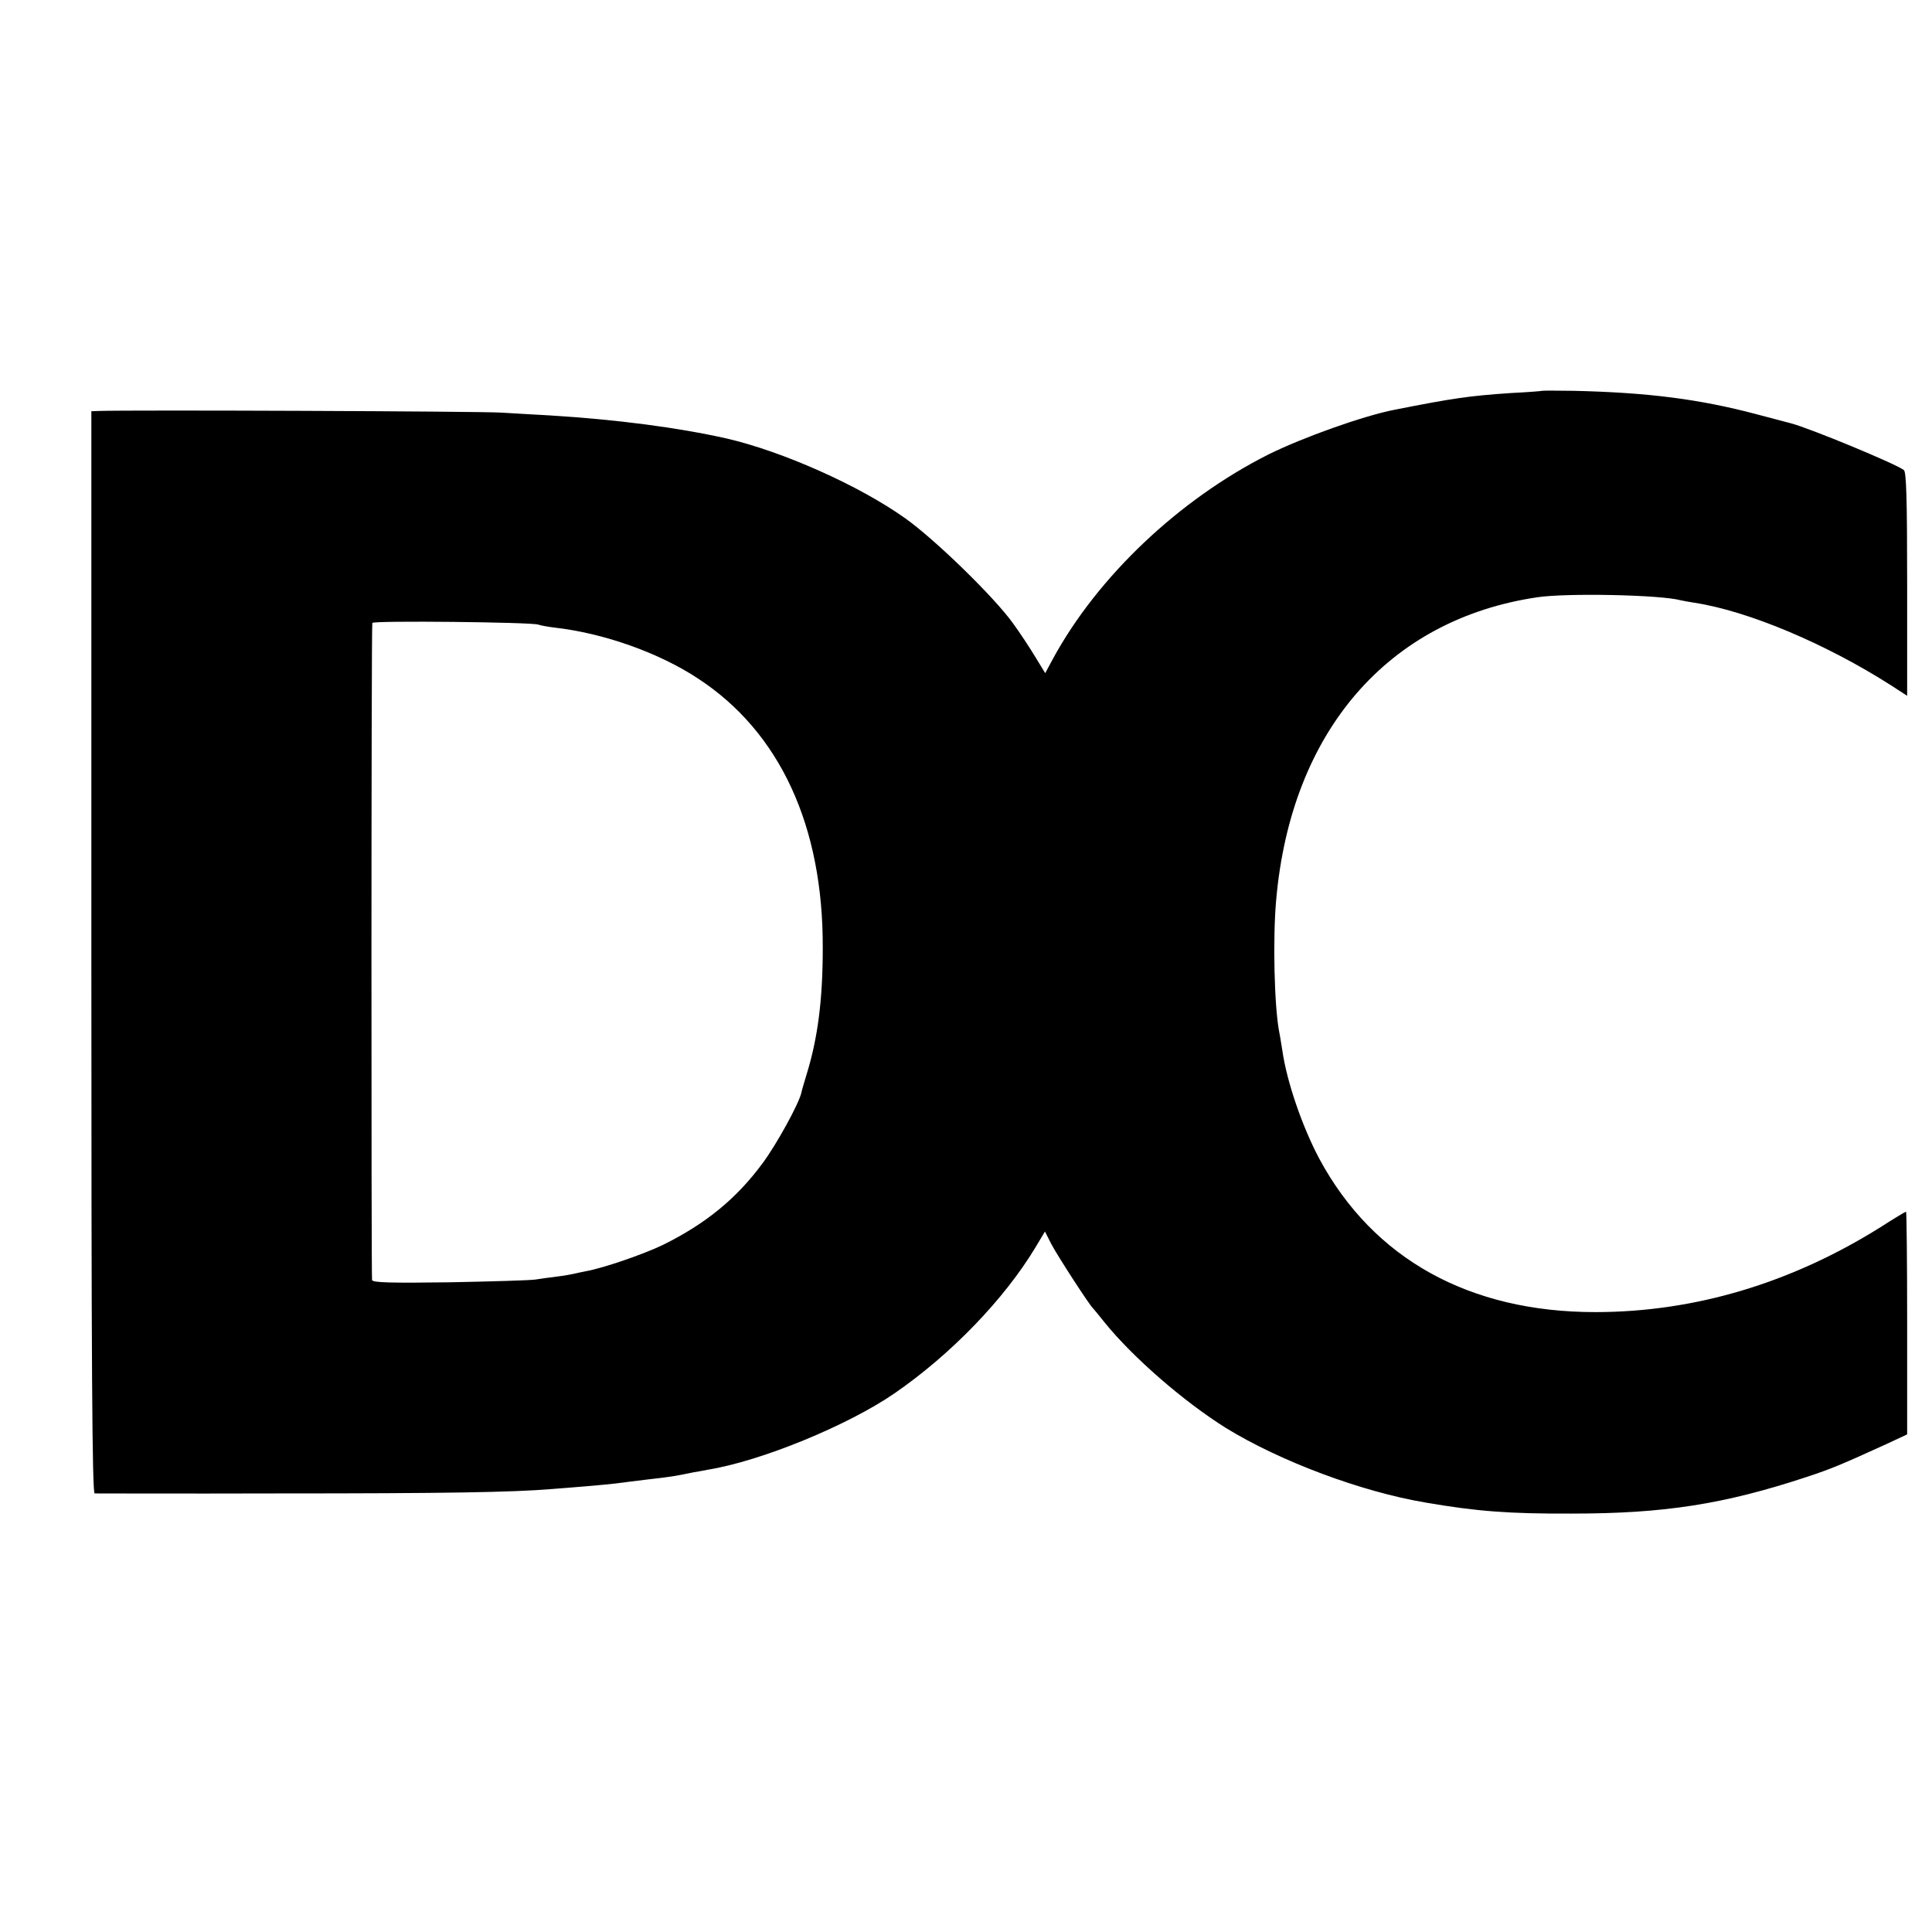 <?xml version="1.0" standalone="no"?>
<!DOCTYPE svg PUBLIC "-//W3C//DTD SVG 20010904//EN"
 "http://www.w3.org/TR/2001/REC-SVG-20010904/DTD/svg10.dtd">
<svg version="1.0" xmlns="http://www.w3.org/2000/svg"
 width="700pt" height="700pt" viewBox="0 0 700 700"
 preserveAspectRatio="xMidYMid meet">
<g transform="translate(0,700) scale(0.1,-0.1)"
fill="#000000" stroke="none">
<path d="M5587 5584 c-1 -1 -51 -5 -112 -8 -150 -10 -212 -19 -424 -61 -112
-22 -331 -100 -456 -162 -323 -163 -618 -442 -780 -740 l-28 -52 -36 59 c-20
33 -56 88 -81 122 -68 95 -283 304 -390 380 -167 119 -444 242 -646 289 -178
40 -399 69 -644 84 -41 2 -120 7 -174 10 -78 5 -1343 10 -1458 6 l-27 -1 0
-1960 c0 -1502 3 -1960 12 -1961 7 0 307 -1 667 0 604 0 847 4 990 16 30 2 87
7 125 10 39 3 86 8 105 10 19 3 73 9 120 15 80 9 98 12 160 25 14 2 39 7 55
10 192 31 506 160 675 276 205 141 399 342 512 530 l34 57 24 -47 c21 -40 136
-218 150 -231 3 -3 21 -25 41 -50 103 -128 289 -289 441 -384 197 -121 491
-231 723 -270 185 -32 304 -41 530 -40 336 0 552 34 852 133 91 30 130 47 286
118 l77 36 0 404 c0 221 -2 403 -4 403 -2 0 -44 -25 -92 -56 -324 -203 -674
-308 -1034 -308 -457 0 -804 193 -999 554 -62 116 -119 281 -135 395 -4 23 -8
52 -11 65 -18 92 -24 340 -11 481 54 609 405 1015 946 1095 107 16 447 9 520
-11 8 -2 31 -6 50 -9 195 -30 477 -149 713 -300 l57 -37 0 404 c0 312 -3 407
-12 414 -30 23 -340 151 -408 169 -8 2 -64 17 -125 33 -207 55 -396 79 -663
85 -62 1 -114 1 -115 0z m-3637 -847 c8 -3 35 -8 60 -11 177 -20 378 -91 520
-185 296 -194 453 -534 451 -977 0 -186 -18 -325 -58 -455 -9 -30 -18 -60 -19
-66 -7 -38 -91 -191 -142 -259 -94 -127 -205 -218 -361 -295 -71 -34 -216 -84
-279 -95 -15 -3 -34 -7 -42 -9 -8 -2 -35 -7 -60 -10 -25 -3 -61 -8 -80 -11
-19 -3 -159 -7 -311 -10 -216 -3 -278 -1 -281 8 -3 11 -3 2357 1 2381 1 9 576
3 601 -6z"/>
</g>
</svg>
